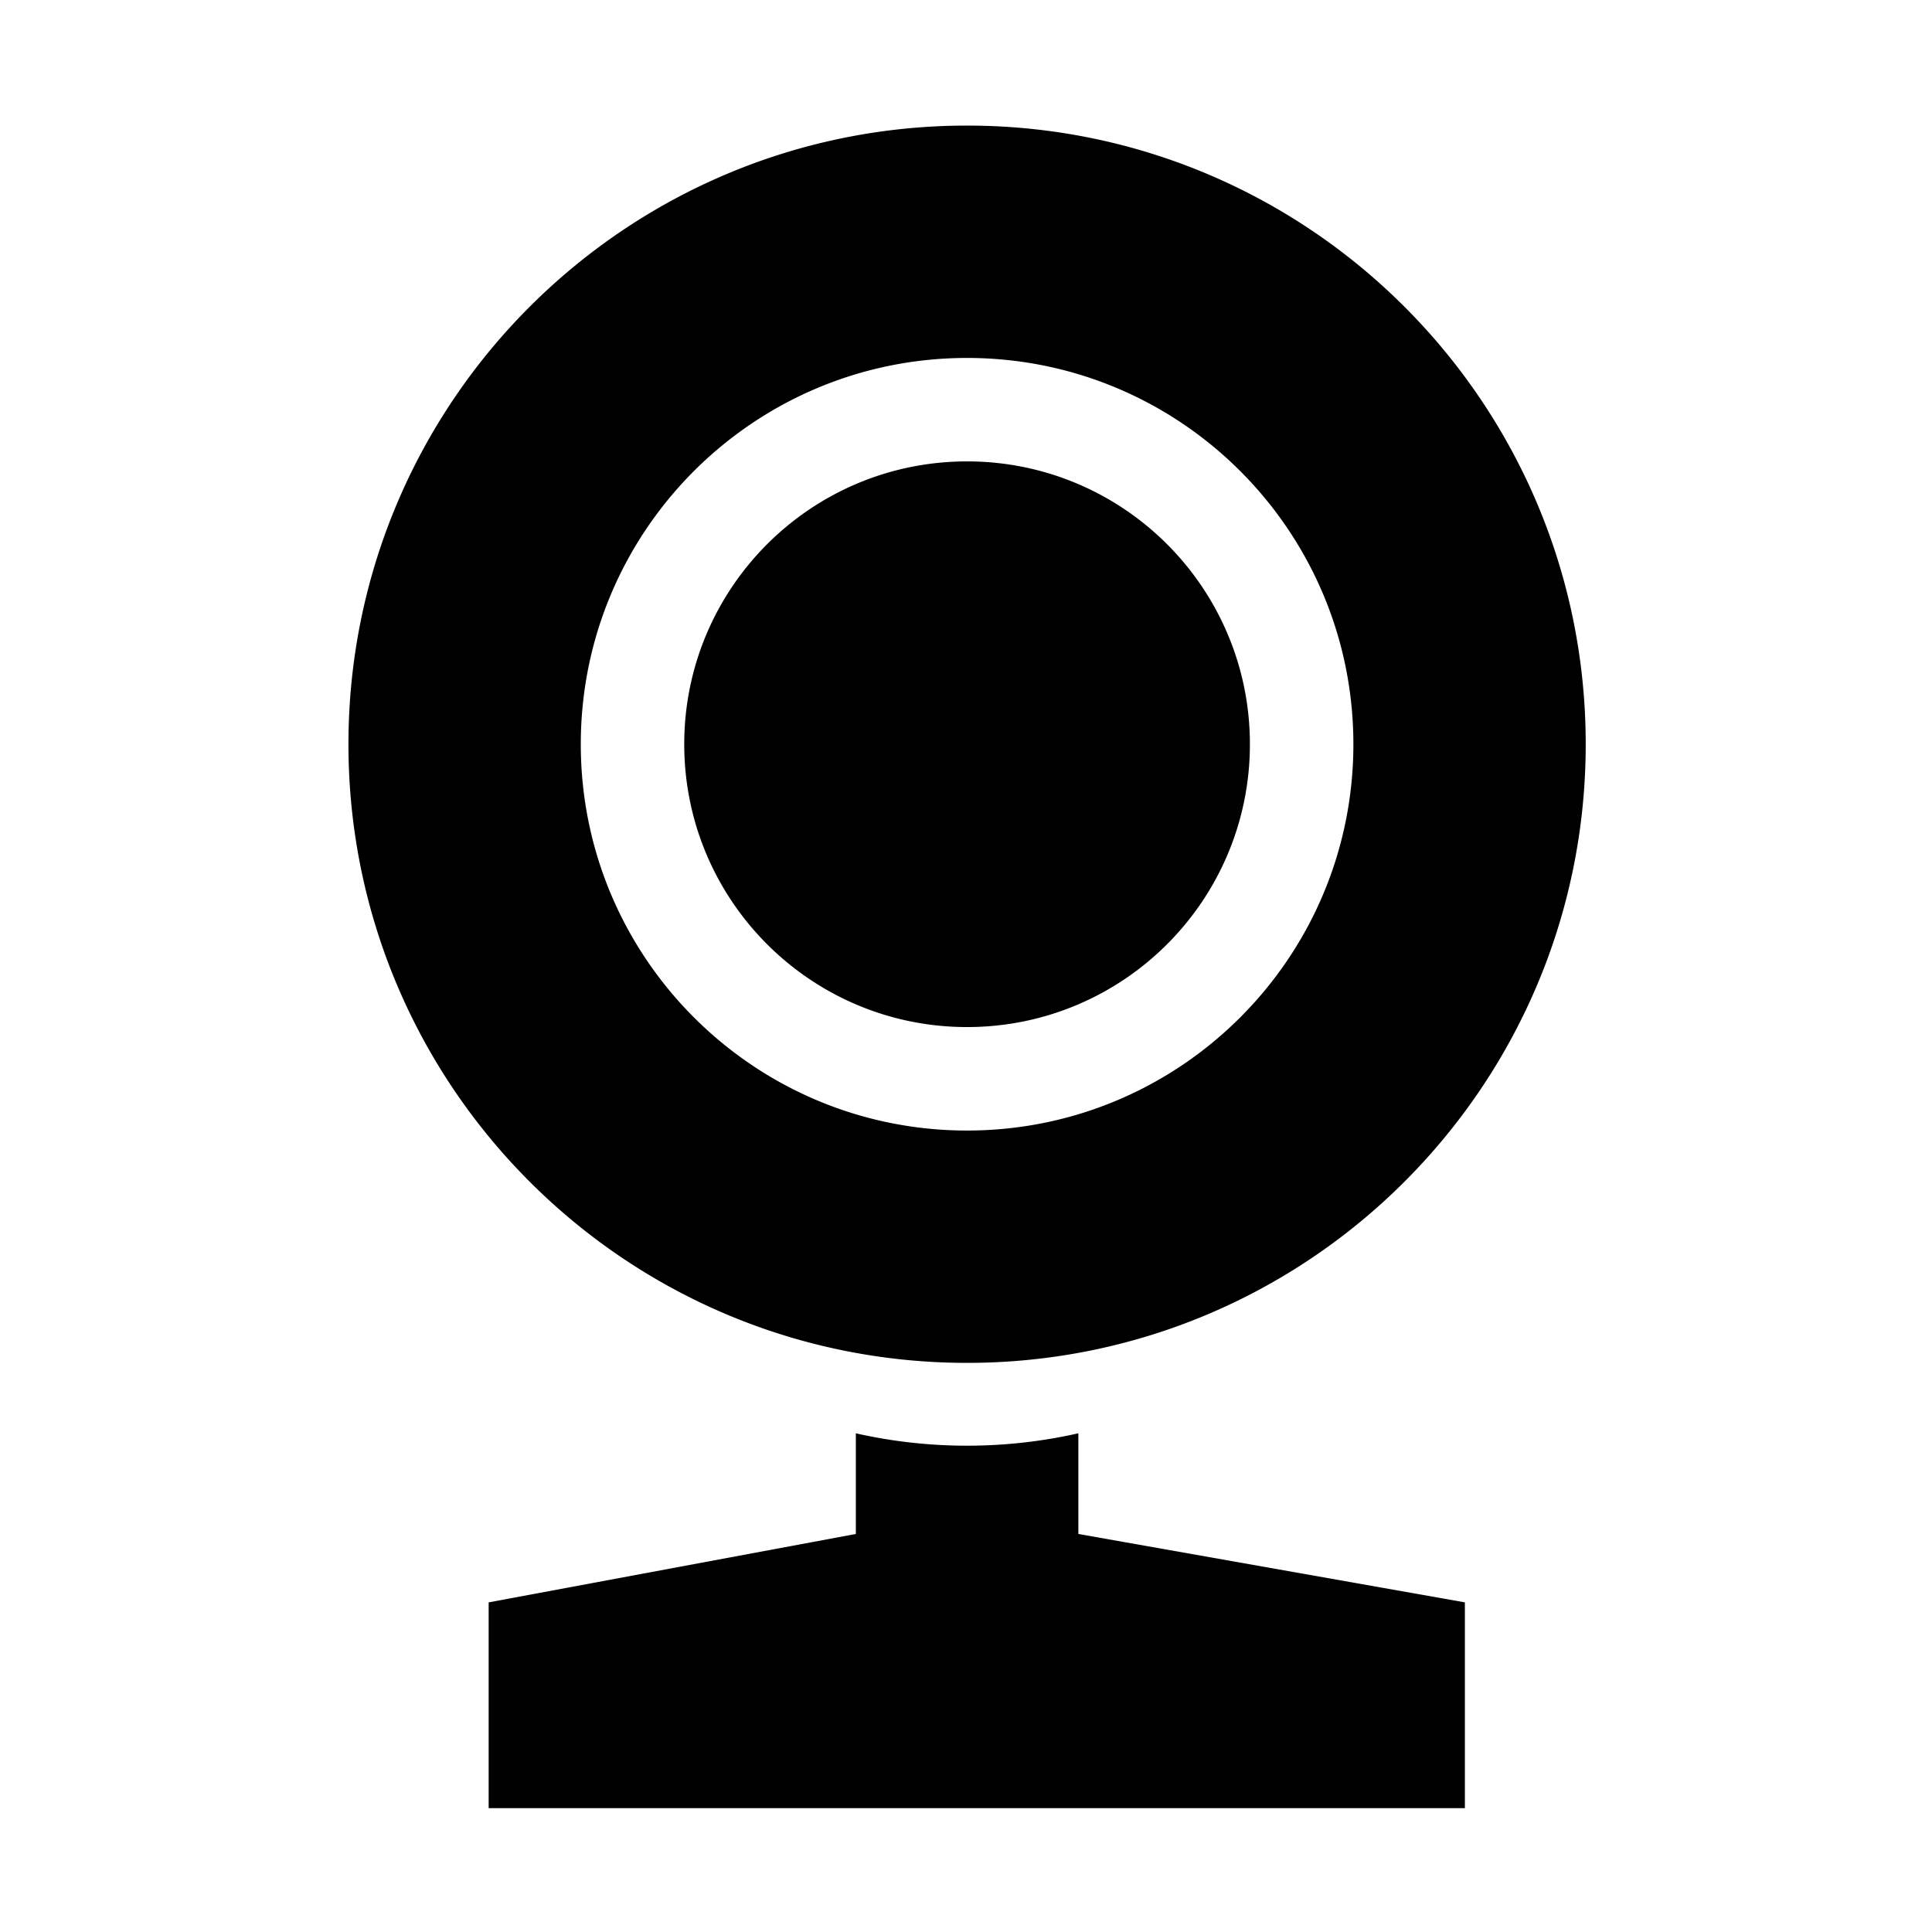 <?xml version="1.0" standalone="no"?><!DOCTYPE svg PUBLIC "-//W3C//DTD SVG 1.1//EN" "http://www.w3.org/Graphics/SVG/1.1/DTD/svg11.dtd"><svg t="1599121043094" class="icon" viewBox="0 0 1024 1024" version="1.1" xmlns="http://www.w3.org/2000/svg" p-id="2907" xmlns:xlink="http://www.w3.org/1999/xlink" width="200" height="200"><defs><style type="text/css"></style></defs><path d="M512.575 66.562c90.534 0 172.507 36.713 231.841 96.047 59.349 59.334 96.046 141.306 96.046 231.841 0 90.551-36.696 172.522-96.046 231.856-59.334 59.349-141.307 96.047-231.841 96.047-90.535 0-172.522-36.698-231.856-96.047C221.383 566.972 184.687 485 184.687 394.45c0-90.536 36.696-172.507 96.032-231.841 59.333-59.334 141.32-96.047 231.856-96.047zM441.27 439.874c16.993-53.202 41.838-91.409 97.927-125.07-60.031-17.437-129.499 48.742-97.927 125.07z m130.284 319.798v53.364l204.863 36.253v109.068H258.999V849.289l194.611-36.253v-53.349a267.622 267.622 0 0 0 58.965 6.563c20.266 0 40-2.282 58.979-6.578z m-58.979-515.121c-41.408 0-78.891 16.785-106.002 43.896-27.127 27.142-43.913 64.624-43.913 106.002 0 41.393 16.786 78.891 43.913 106.017 27.112 27.112 64.594 43.898 106.002 43.898 41.393 0 78.875-16.786 106.002-43.898 27.127-27.127 43.896-64.624 43.896-106.017 0-41.378-16.77-78.86-43.896-106.002-27.127-27.111-64.609-43.896-106.002-43.896z m73.348 76.564c-18.771-18.771-44.711-30.385-73.349-30.385-28.653 0-54.58 11.615-73.35 30.385-18.771 18.757-30.385 44.697-30.385 73.335 0 28.653 11.615 54.58 30.385 73.365 18.771 18.755 44.697 30.385 73.35 30.385 28.638 0 54.578-11.63 73.349-30.385 18.771-18.786 30.372-44.713 30.372-73.365 0-28.638-11.601-54.578-30.372-73.335z m71.424-71.439c-37.038-37.038-88.239-59.956-144.772-59.956-56.55 0-107.751 22.918-144.789 59.956-37.053 37.053-59.956 88.24-59.956 144.774 0 56.55 22.903 107.751 59.956 144.789 37.038 37.051 88.239 59.971 144.789 59.971 56.534 0 107.735-22.92 144.772-59.971C694.4 502.201 717.32 451 717.32 394.45c0-56.534-22.92-107.721-59.973-144.774z" p-id="2908"></path></svg>